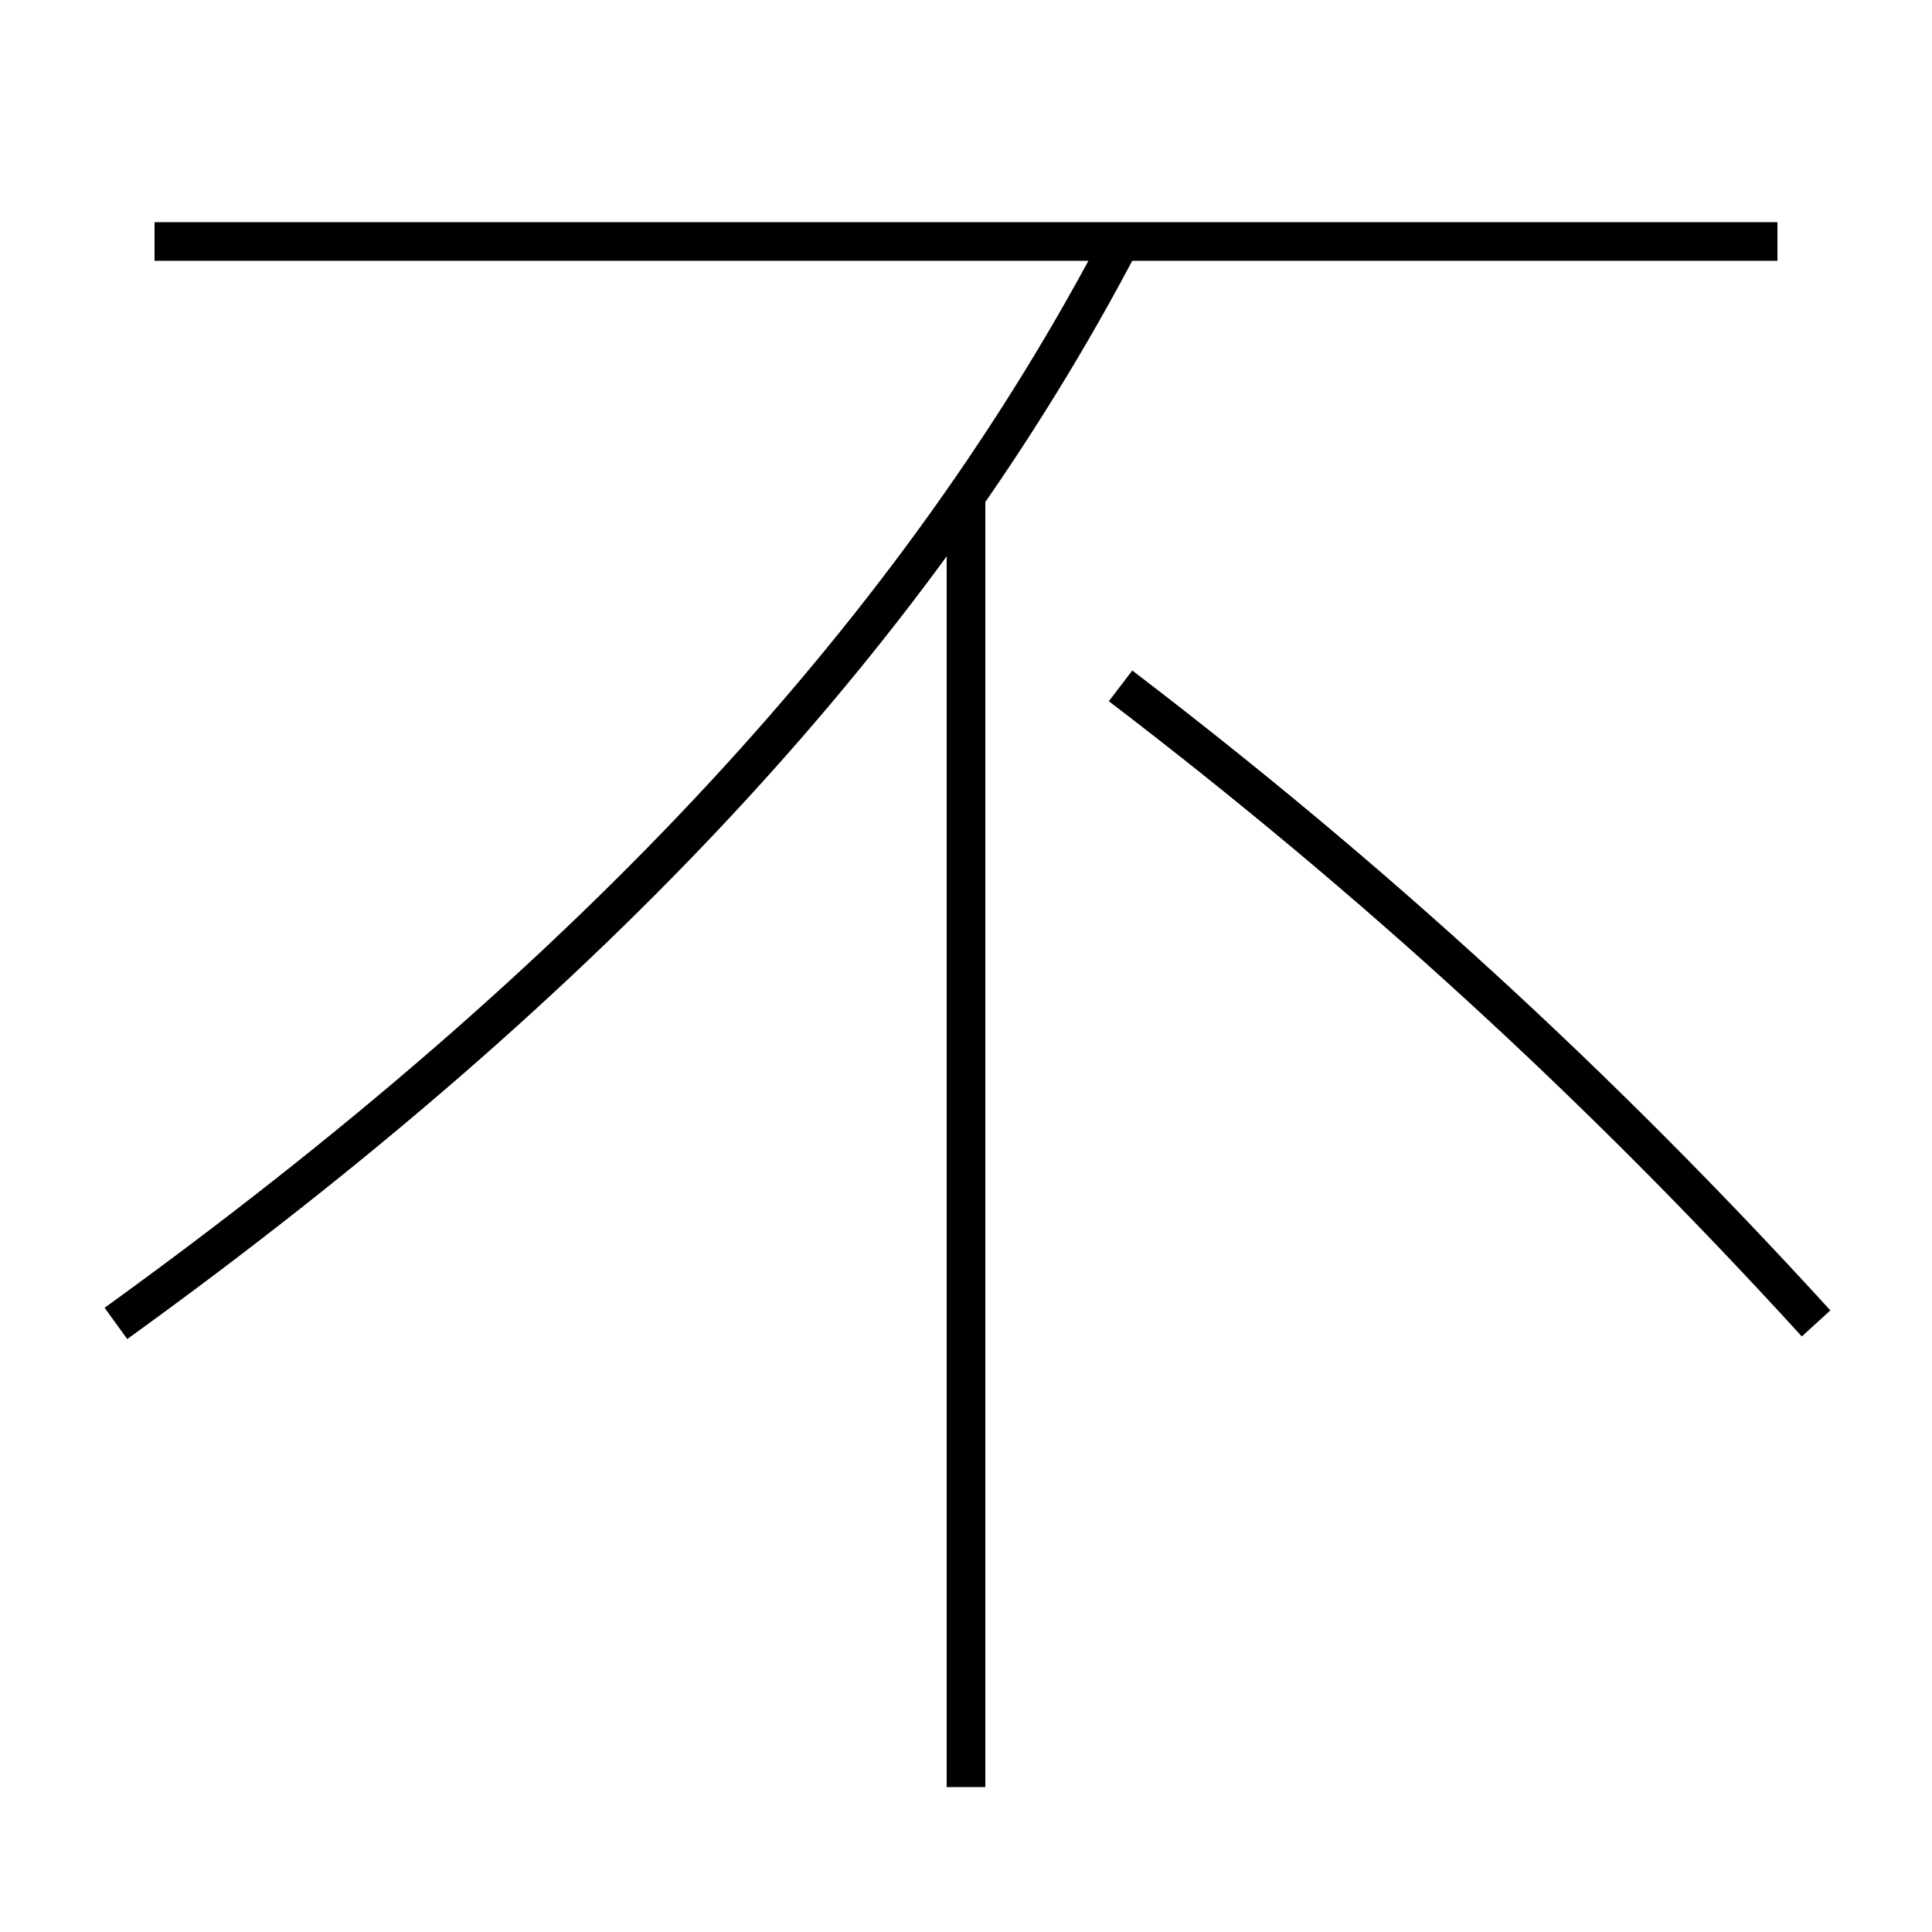 <?xml version='1.0' encoding='utf-8'?>
<svg xmlns="http://www.w3.org/2000/svg" height="100px" version="1.0" viewBox="0 0 100 100" width="100px" x="0px" y="0px">
<line fill="none" stroke="#000000" stroke-width="2" x1="50" x2="50" y1="92.5" y2="25.5" /><line fill="none" stroke="#000000" stroke-width="2" x1="92" x2="8" y1="12.5" y2="12.5" /><path d="M6,68.5 c24.914,-17.989 41.628,-36.169 52,-56" fill="none" stroke="#000000" stroke-width="2" /><path d="M94,68.5 c-11.223,-12.306 -22.934,-23.027 -36,-33" fill="none" stroke="#000000" stroke-width="2" /></svg>